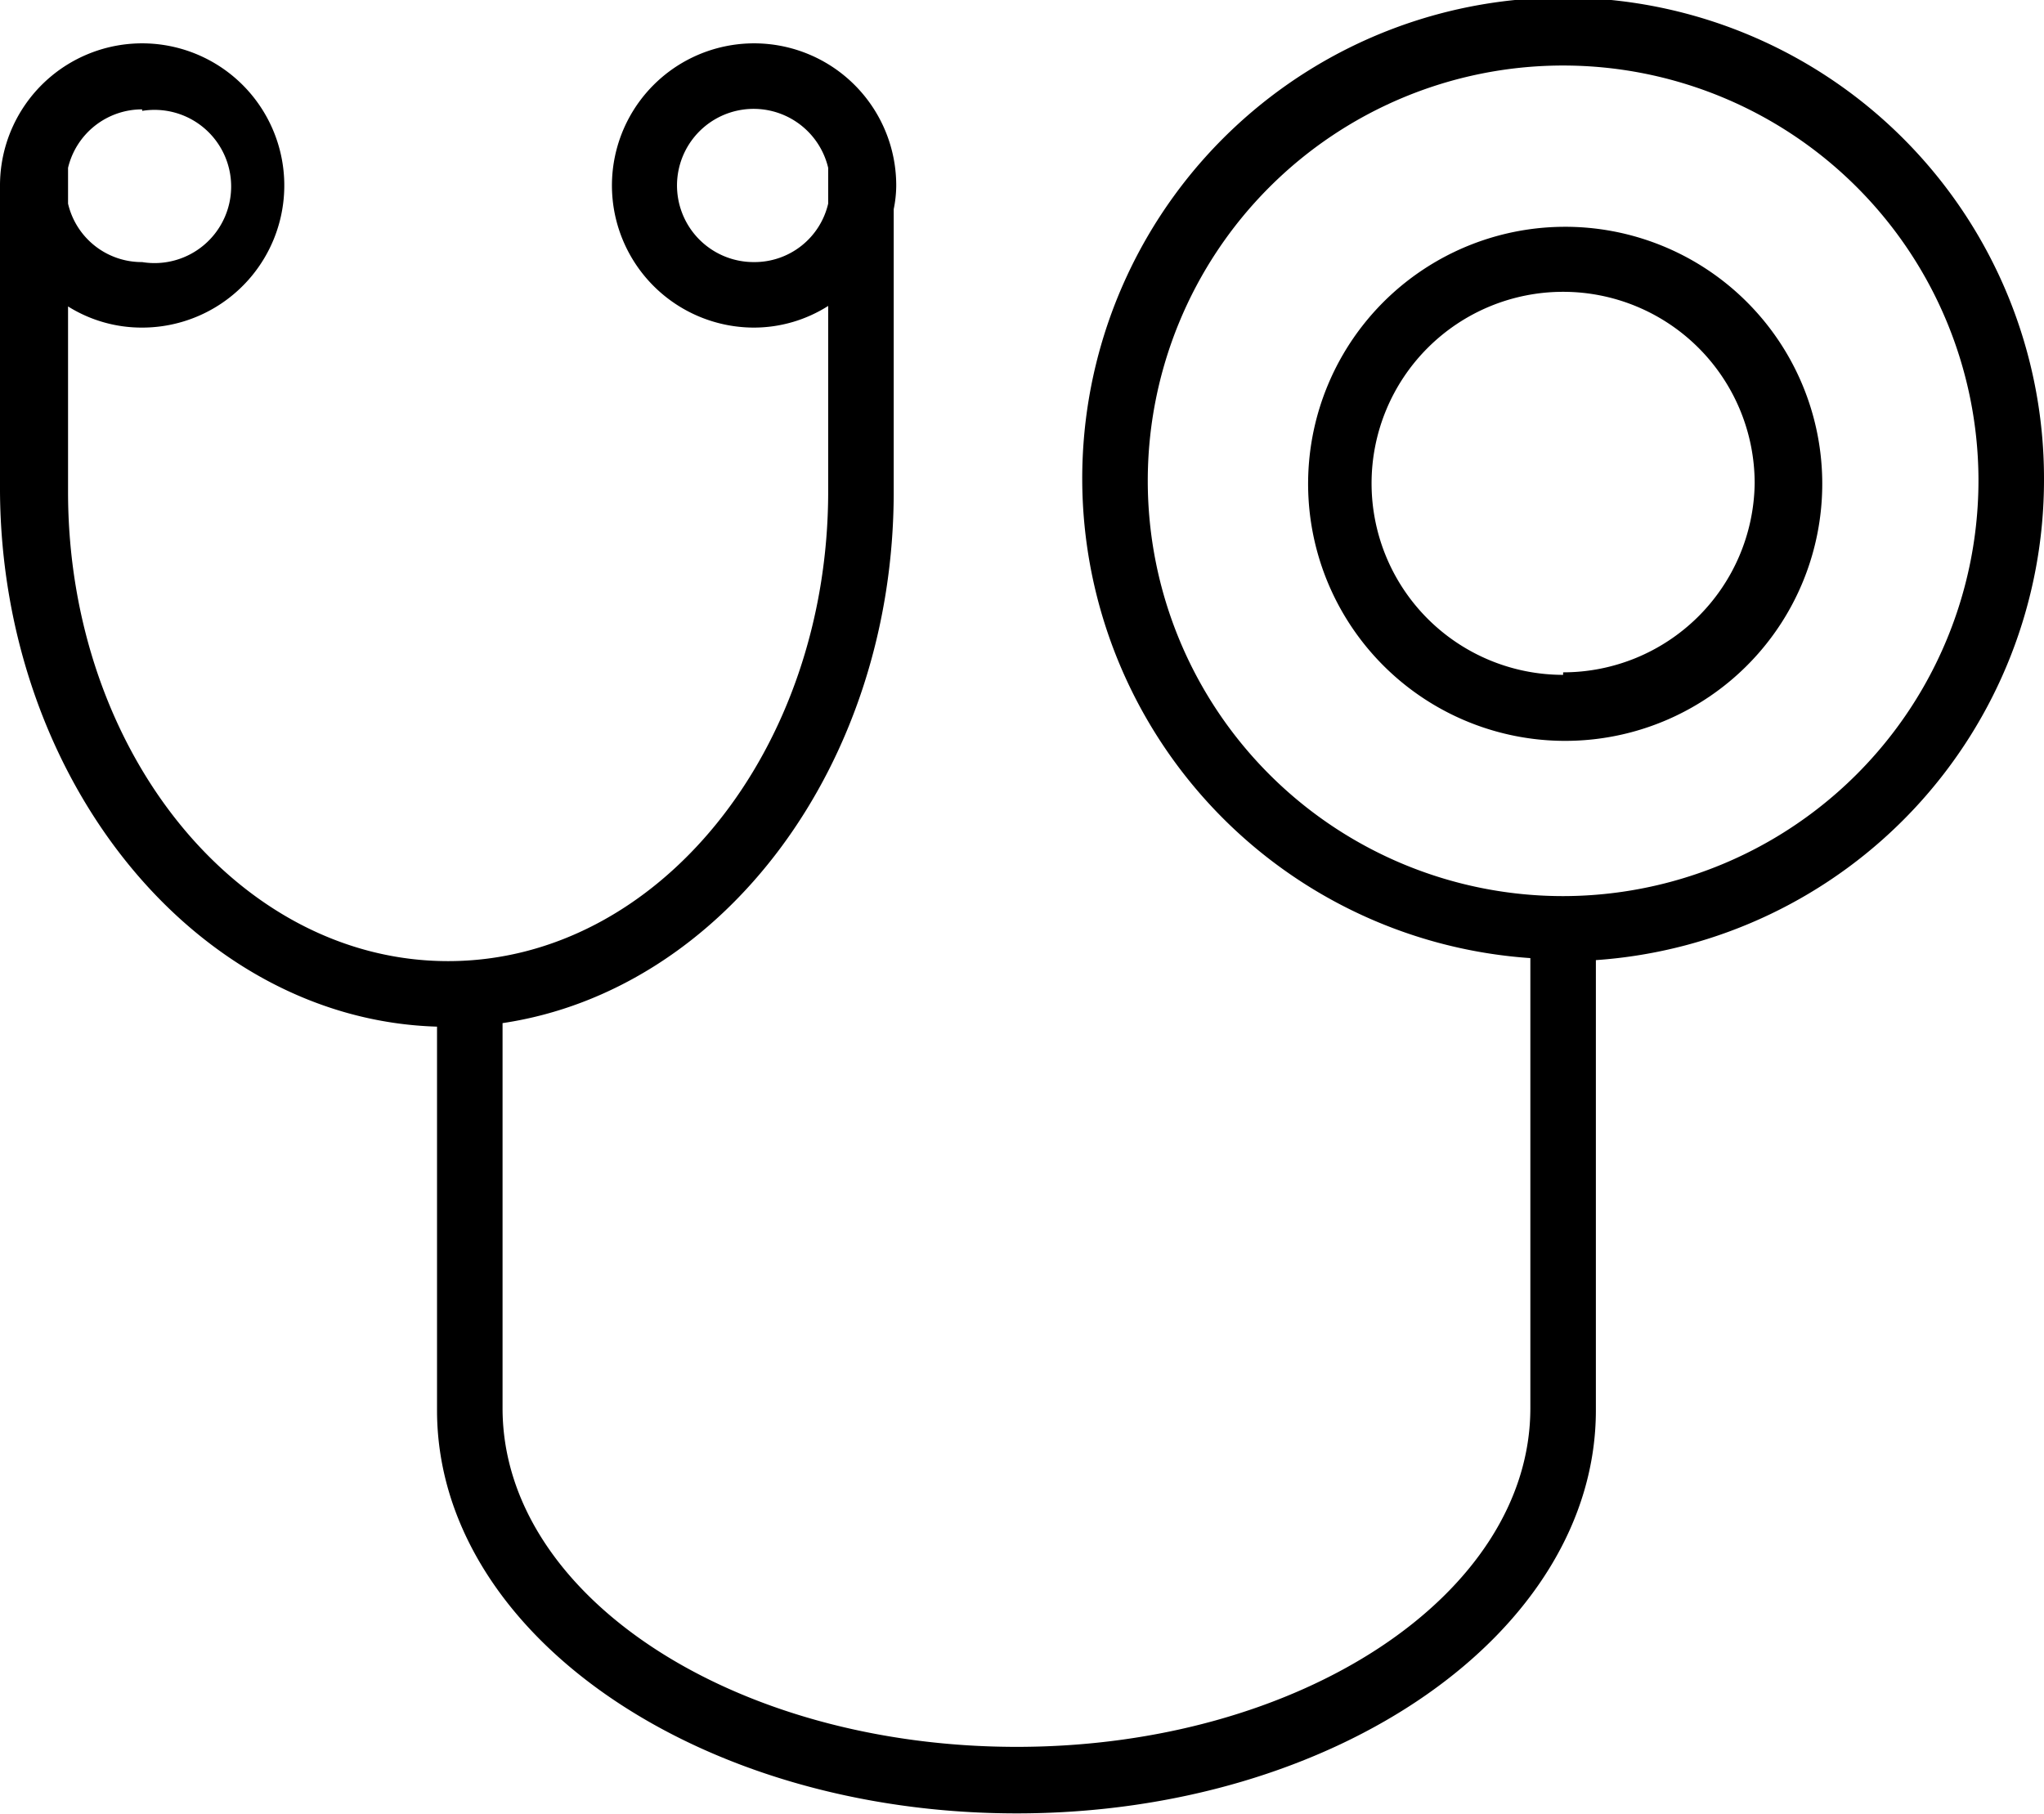 <svg id="Layer_1" data-name="Layer 1" xmlns="http://www.w3.org/2000/svg" viewBox="0 0 40.55 36"><defs><style>.cls-1{fill:#000;}</style></defs><title>Untitled-1</title><path class="cls-1" d="M41.4,13a9.54,9.54,0,1,0-10.19,9.51v8.93c0,3.7-4.57,6.72-10.19,6.72s-10.2-3-10.2-6.72V23.8c4.37-.65,7.76-5.12,7.76-10.54V7.65a2.4,2.4,0,0,0,.05-.46A2.82,2.82,0,1,0,15.81,10a2.75,2.75,0,0,0,1.47-.43v3.68c0,5.14-3.38,9.32-7.54,9.32S2.2,18.4,2.2,13.26V9.58A2.75,2.75,0,0,0,3.67,10,2.82,2.82,0,1,0,.85,7.19a3.57,3.57,0,0,0,0,.46v5.61C.89,19,4.75,23.73,9.52,23.87v7.61c0,4.42,5.16,8,11.5,8s11.49-3.6,11.49-8V22.55A9.55,9.55,0,0,0,41.4,13ZM15.81,8.7a1.52,1.52,0,1,1,1.47-1.87v.71A1.5,1.5,0,0,1,15.81,8.7Zm-12.14-3a1.52,1.52,0,1,1,0,3A1.5,1.5,0,0,1,2.2,7.54V6.83A1.51,1.51,0,0,1,3.67,5.67ZM31.86,21.28A8.24,8.24,0,1,1,40.1,13,8.25,8.25,0,0,1,31.86,21.28Z" transform="translate(-0.85 -3.5)"/><path class="cls-1" d="M31.86,8A5.1,5.1,0,1,0,37,13,5.1,5.1,0,0,0,31.86,8Zm0,8.89a3.8,3.8,0,1,1,3.8-3.8A3.8,3.8,0,0,1,31.86,16.84Z" transform="translate(-0.85 -3.5)"/></svg>